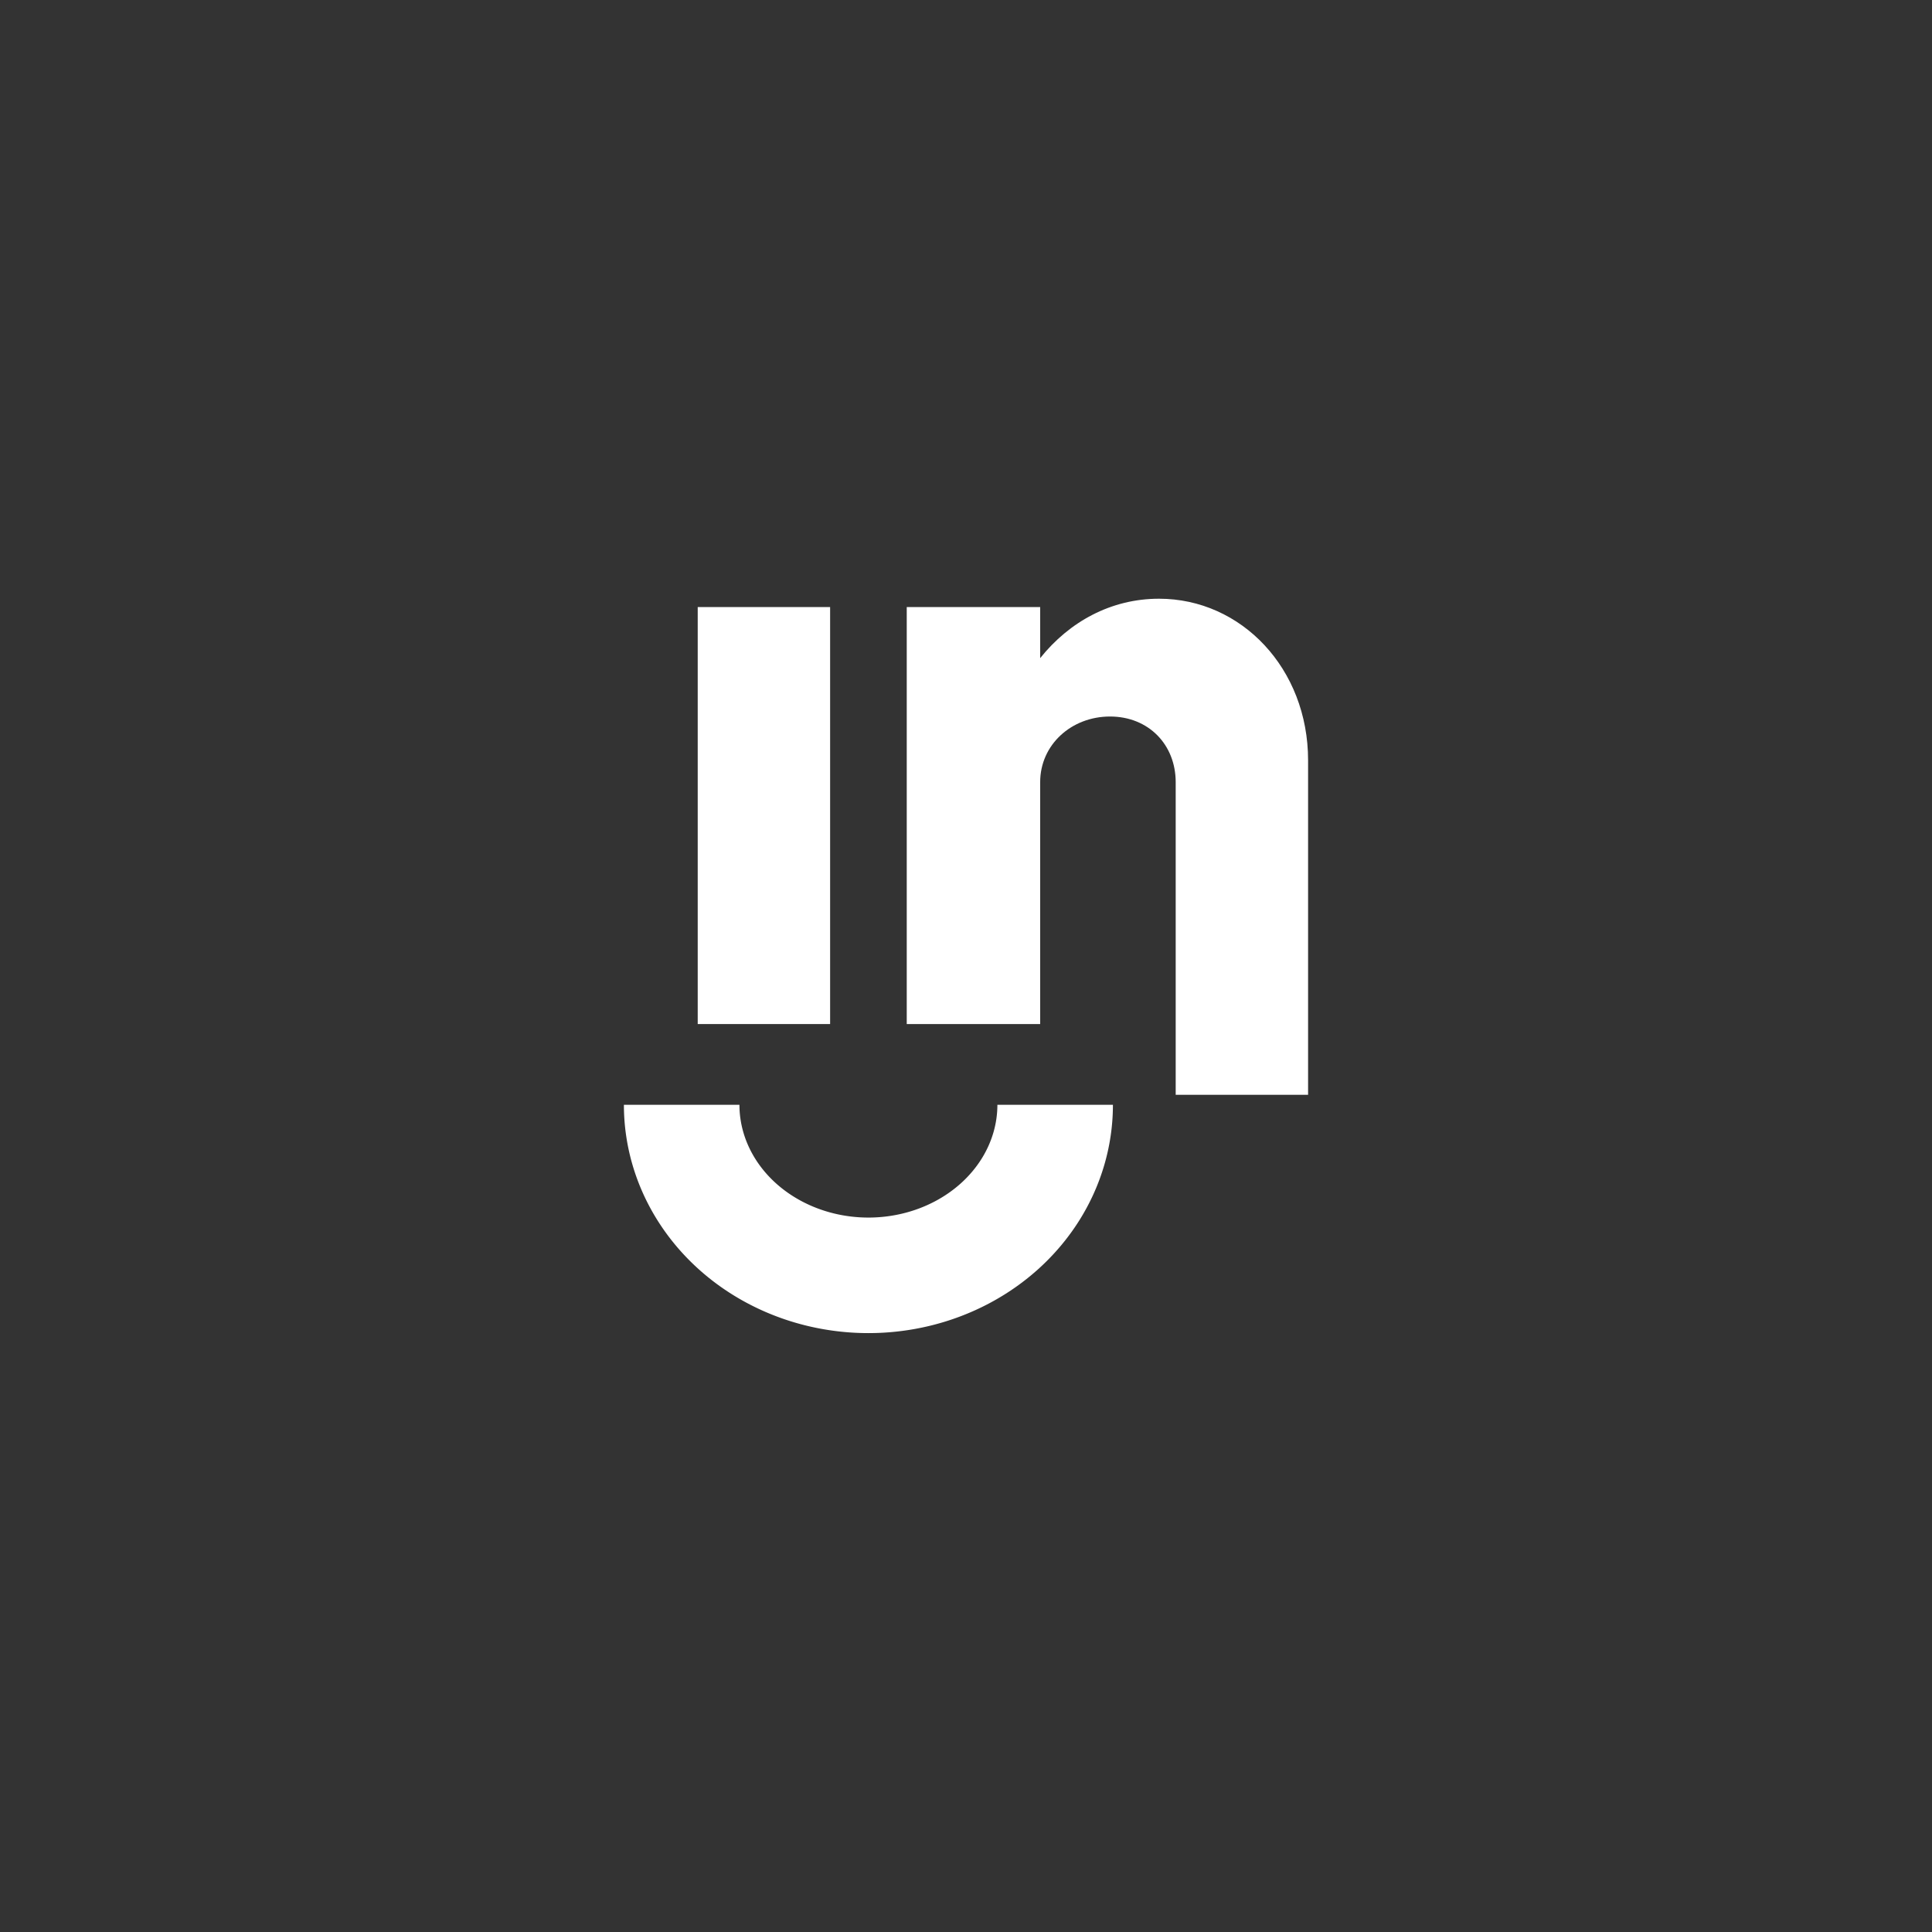 <svg xmlns="http://www.w3.org/2000/svg" xml:space="preserve" id="svg2" width="192" height="192" version="1.1">
  <rect width="100%" height="100%" fill="#333333" stroke="none"/>
  <g id="layer1" transform="translate(0 -860.362)">
    <rect id="rect385" width="100%" height="100%"
      style="fill:#f8c18c;fill-opacity:1;fill-rule:evenodd;stroke:none;stroke-width:.993;stroke-opacity:1" />
    <path id="path640"
      d="M115.181 919.862c-4.765 0-8.91 2.28-11.81 5.905v-5.076h-13.26v41.44h13.26v-24.035c0-3.73 3.108-6.527 6.941-6.527 3.833 0 6.527 2.797 6.527 6.527v31.067h13.157V935.92c0-9.117-6.63-16.058-14.815-16.058z"
      style="font-weight:700;font-size:202.109px;font-family:Now;-inkscape-font-specification:&quot;Now Bold&quot;;letter-spacing:-12px;word-spacing:0;fill:#fff;fill-opacity:1;stroke-width:2.072" />
    <path id="path642"
      d="M104.86 970.157a18.558 16.947 0 0 1-9.278 14.676 18.558 16.947 0 0 1-18.558 0 18.558 16.947 0 0 1-9.28-14.676"
      style="fill:none;fill-opacity:1;fill-rule:evenodd;stroke:#fff;stroke-width:11.482;stroke-linecap:butt;stroke-dasharray:none;stroke-dashoffset:6;stroke-opacity:1;stop-color:#000" />
    <path id="path644" d="M69.338 962.131h13.158v-41.44H69.338Z"
      style="font-weight:700;font-size:202.109px;font-family:Now;-inkscape-font-specification:&quot;Now Bold&quot;;letter-spacing:-12px;word-spacing:0;fill:#fff;fill-opacity:1;stroke-width:2.072" />
  </g>
  <style id="style853" type="text/css">
    .st0 {
      fill: #fff
    }
  </style>
</svg>
